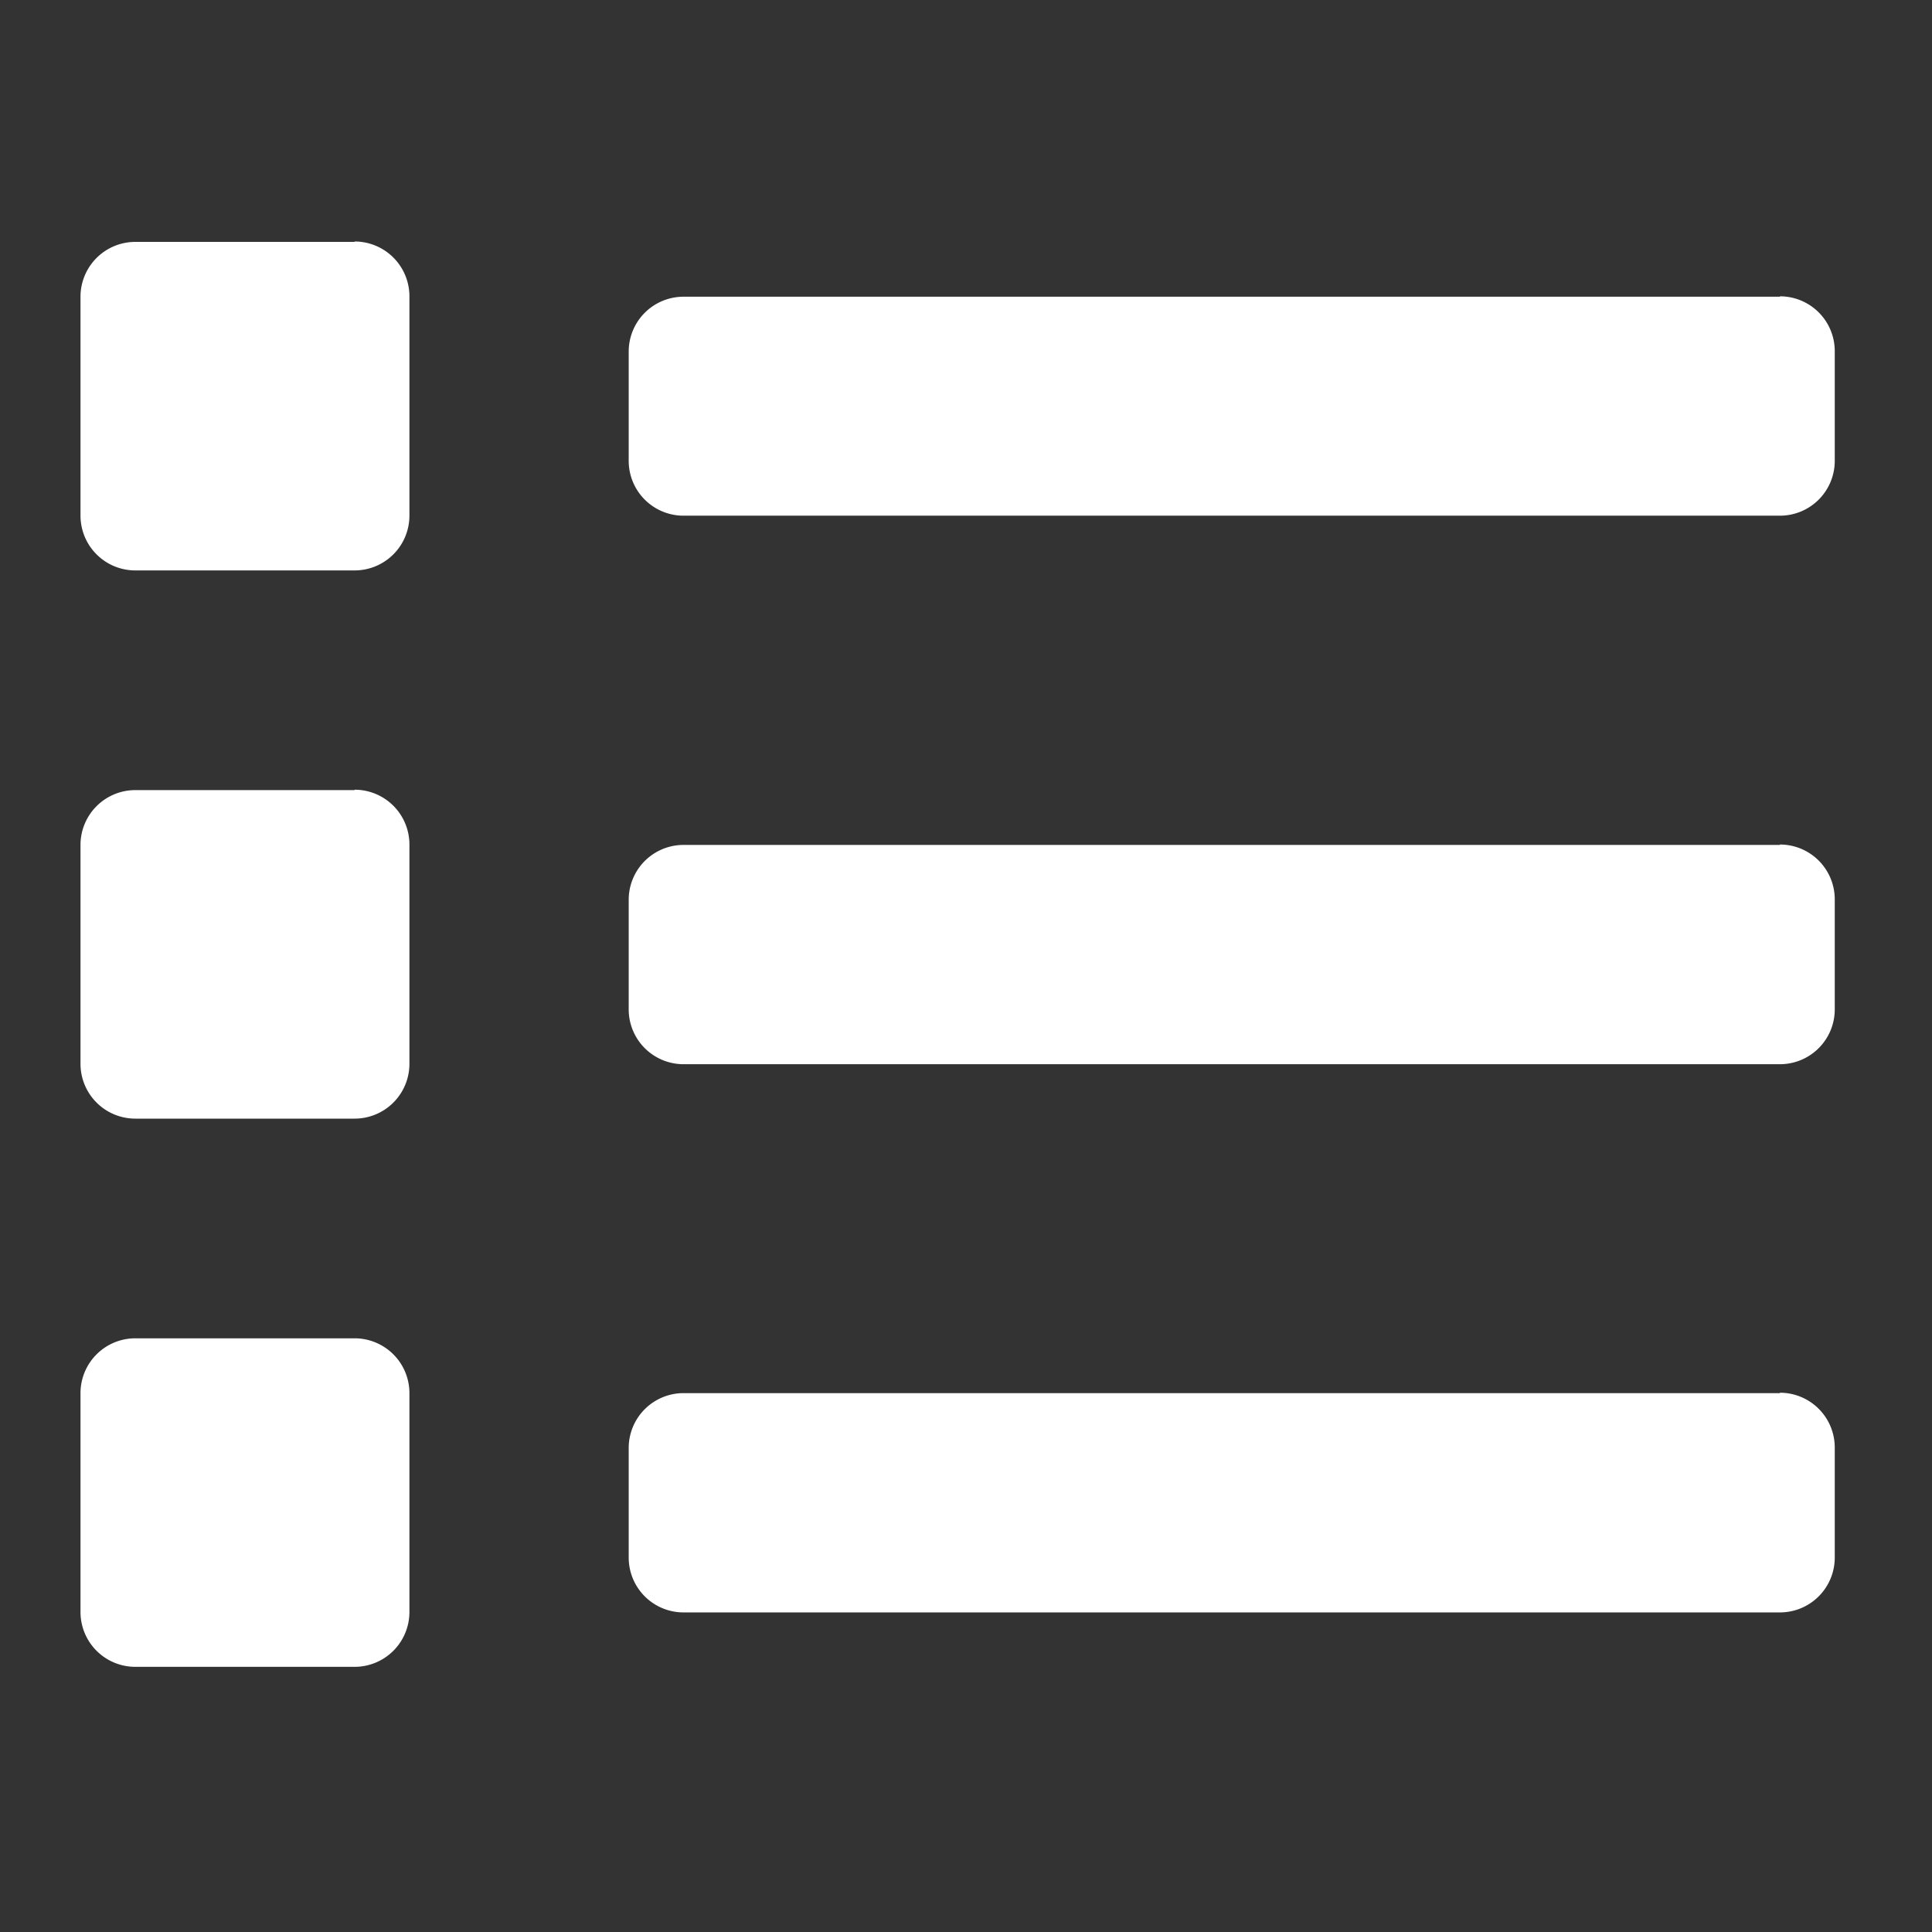 <svg xmlns="http://www.w3.org/2000/svg" width="24" height="24" viewBox="0 0 24 24">
  <rect x="0" y="0" width="24" height="24" fill="#333333" stroke="none"/>
  <g id="list" transform="translate(-70 -110)">
    <path id="Icon_awesome-list" data-name="Icon awesome-list" d="M3.405,17H.681A.681.681,0,0,0,0,17.676V20.4a.681.681,0,0,0,.681.681H3.405a.681.681,0,0,0,.681-.681V17.676A.681.681,0,0,0,3.405,17Zm0-13.62H.681A.681.681,0,0,0,0,4.056V6.78a.681.681,0,0,0,.681.681H3.405a.681.681,0,0,0,.681-.681V4.056A.681.681,0,0,0,3.405,3.375Zm0,6.81H.681A.681.681,0,0,0,0,10.866V13.59a.681.681,0,0,0,.681.681H3.405a.681.681,0,0,0,.681-.681V10.866A.681.681,0,0,0,3.405,10.185Zm17.706,7.491H7.491a.681.681,0,0,0-.681.681v1.362a.681.681,0,0,0,.681.681h13.62a.681.681,0,0,0,.681-.681V18.357A.681.681,0,0,0,21.111,17.676Zm0-13.62H7.491a.681.681,0,0,0-.681.681V6.1a.681.681,0,0,0,.681.681h13.62a.681.681,0,0,0,.681-.681V4.737A.681.681,0,0,0,21.111,4.056Zm0,6.81H7.491a.681.681,0,0,0-.681.681v1.362a.681.681,0,0,0,.681.681h13.62a.681.681,0,0,0,.681-.681V11.547A.681.681,0,0,0,21.111,10.866Z" transform="translate(71 109.625)" fill="#fff"/>
    <rect id="base" width="24" height="24" transform="translate(70 110)" fill="none"/>
  </g>
</svg>
